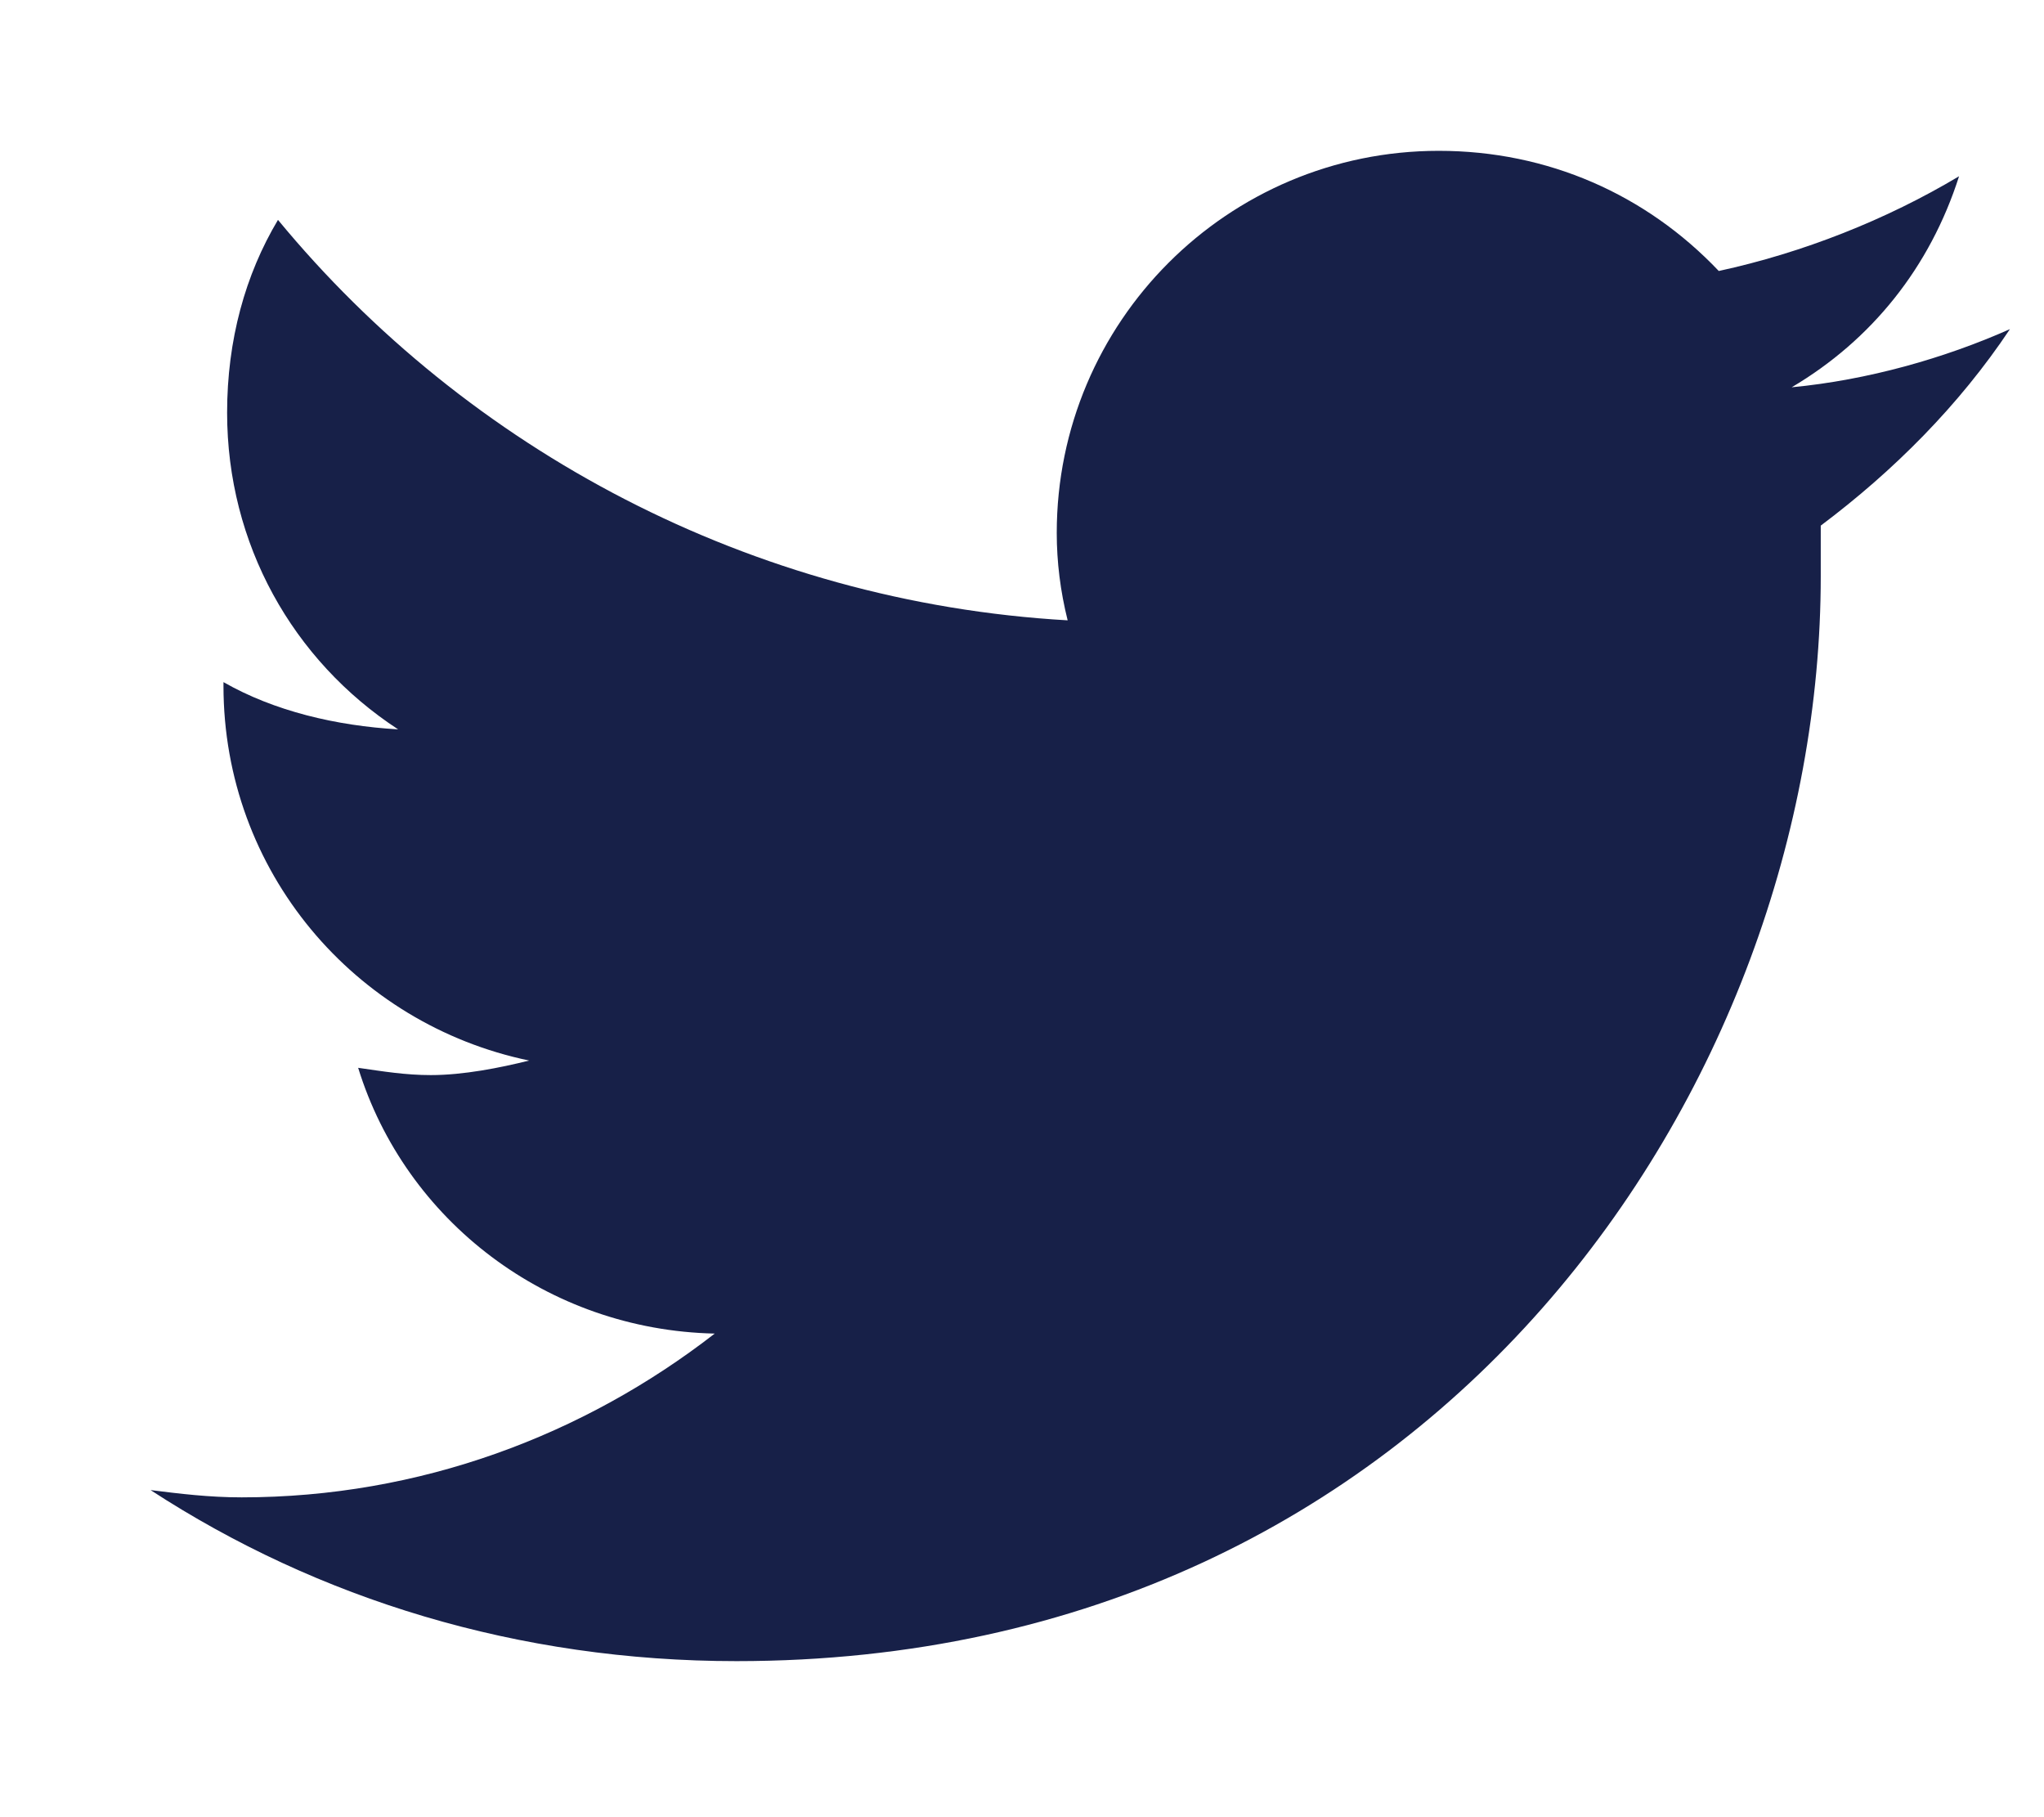 <svg width="9" height="8" viewBox="0 0 9 8" fill="none" xmlns="http://www.w3.org/2000/svg">
<path d="M8.017 2.314C8.337 2.074 8.626 1.785 8.85 1.449C8.562 1.577 8.225 1.673 7.889 1.705C8.241 1.497 8.498 1.177 8.626 0.776C8.305 0.968 7.937 1.113 7.568 1.193C7.248 0.856 6.815 0.664 6.335 0.664C5.406 0.664 4.653 1.417 4.653 2.346C4.653 2.474 4.669 2.603 4.701 2.731C3.307 2.651 2.057 1.978 1.224 0.968C1.08 1.209 1 1.497 1 1.817C1 2.394 1.288 2.907 1.753 3.211C1.48 3.195 1.208 3.131 0.984 3.003V3.019C0.984 3.836 1.561 4.509 2.33 4.669C2.201 4.701 2.041 4.733 1.897 4.733C1.785 4.733 1.689 4.717 1.577 4.701C1.785 5.374 2.41 5.855 3.147 5.871C2.57 6.319 1.849 6.592 1.064 6.592C0.92 6.592 0.792 6.576 0.663 6.56C1.4 7.04 2.282 7.313 3.243 7.313C6.335 7.313 8.017 4.765 8.017 2.538C8.017 2.458 8.017 2.394 8.017 2.314Z" fill="#172048"/>
</svg>
